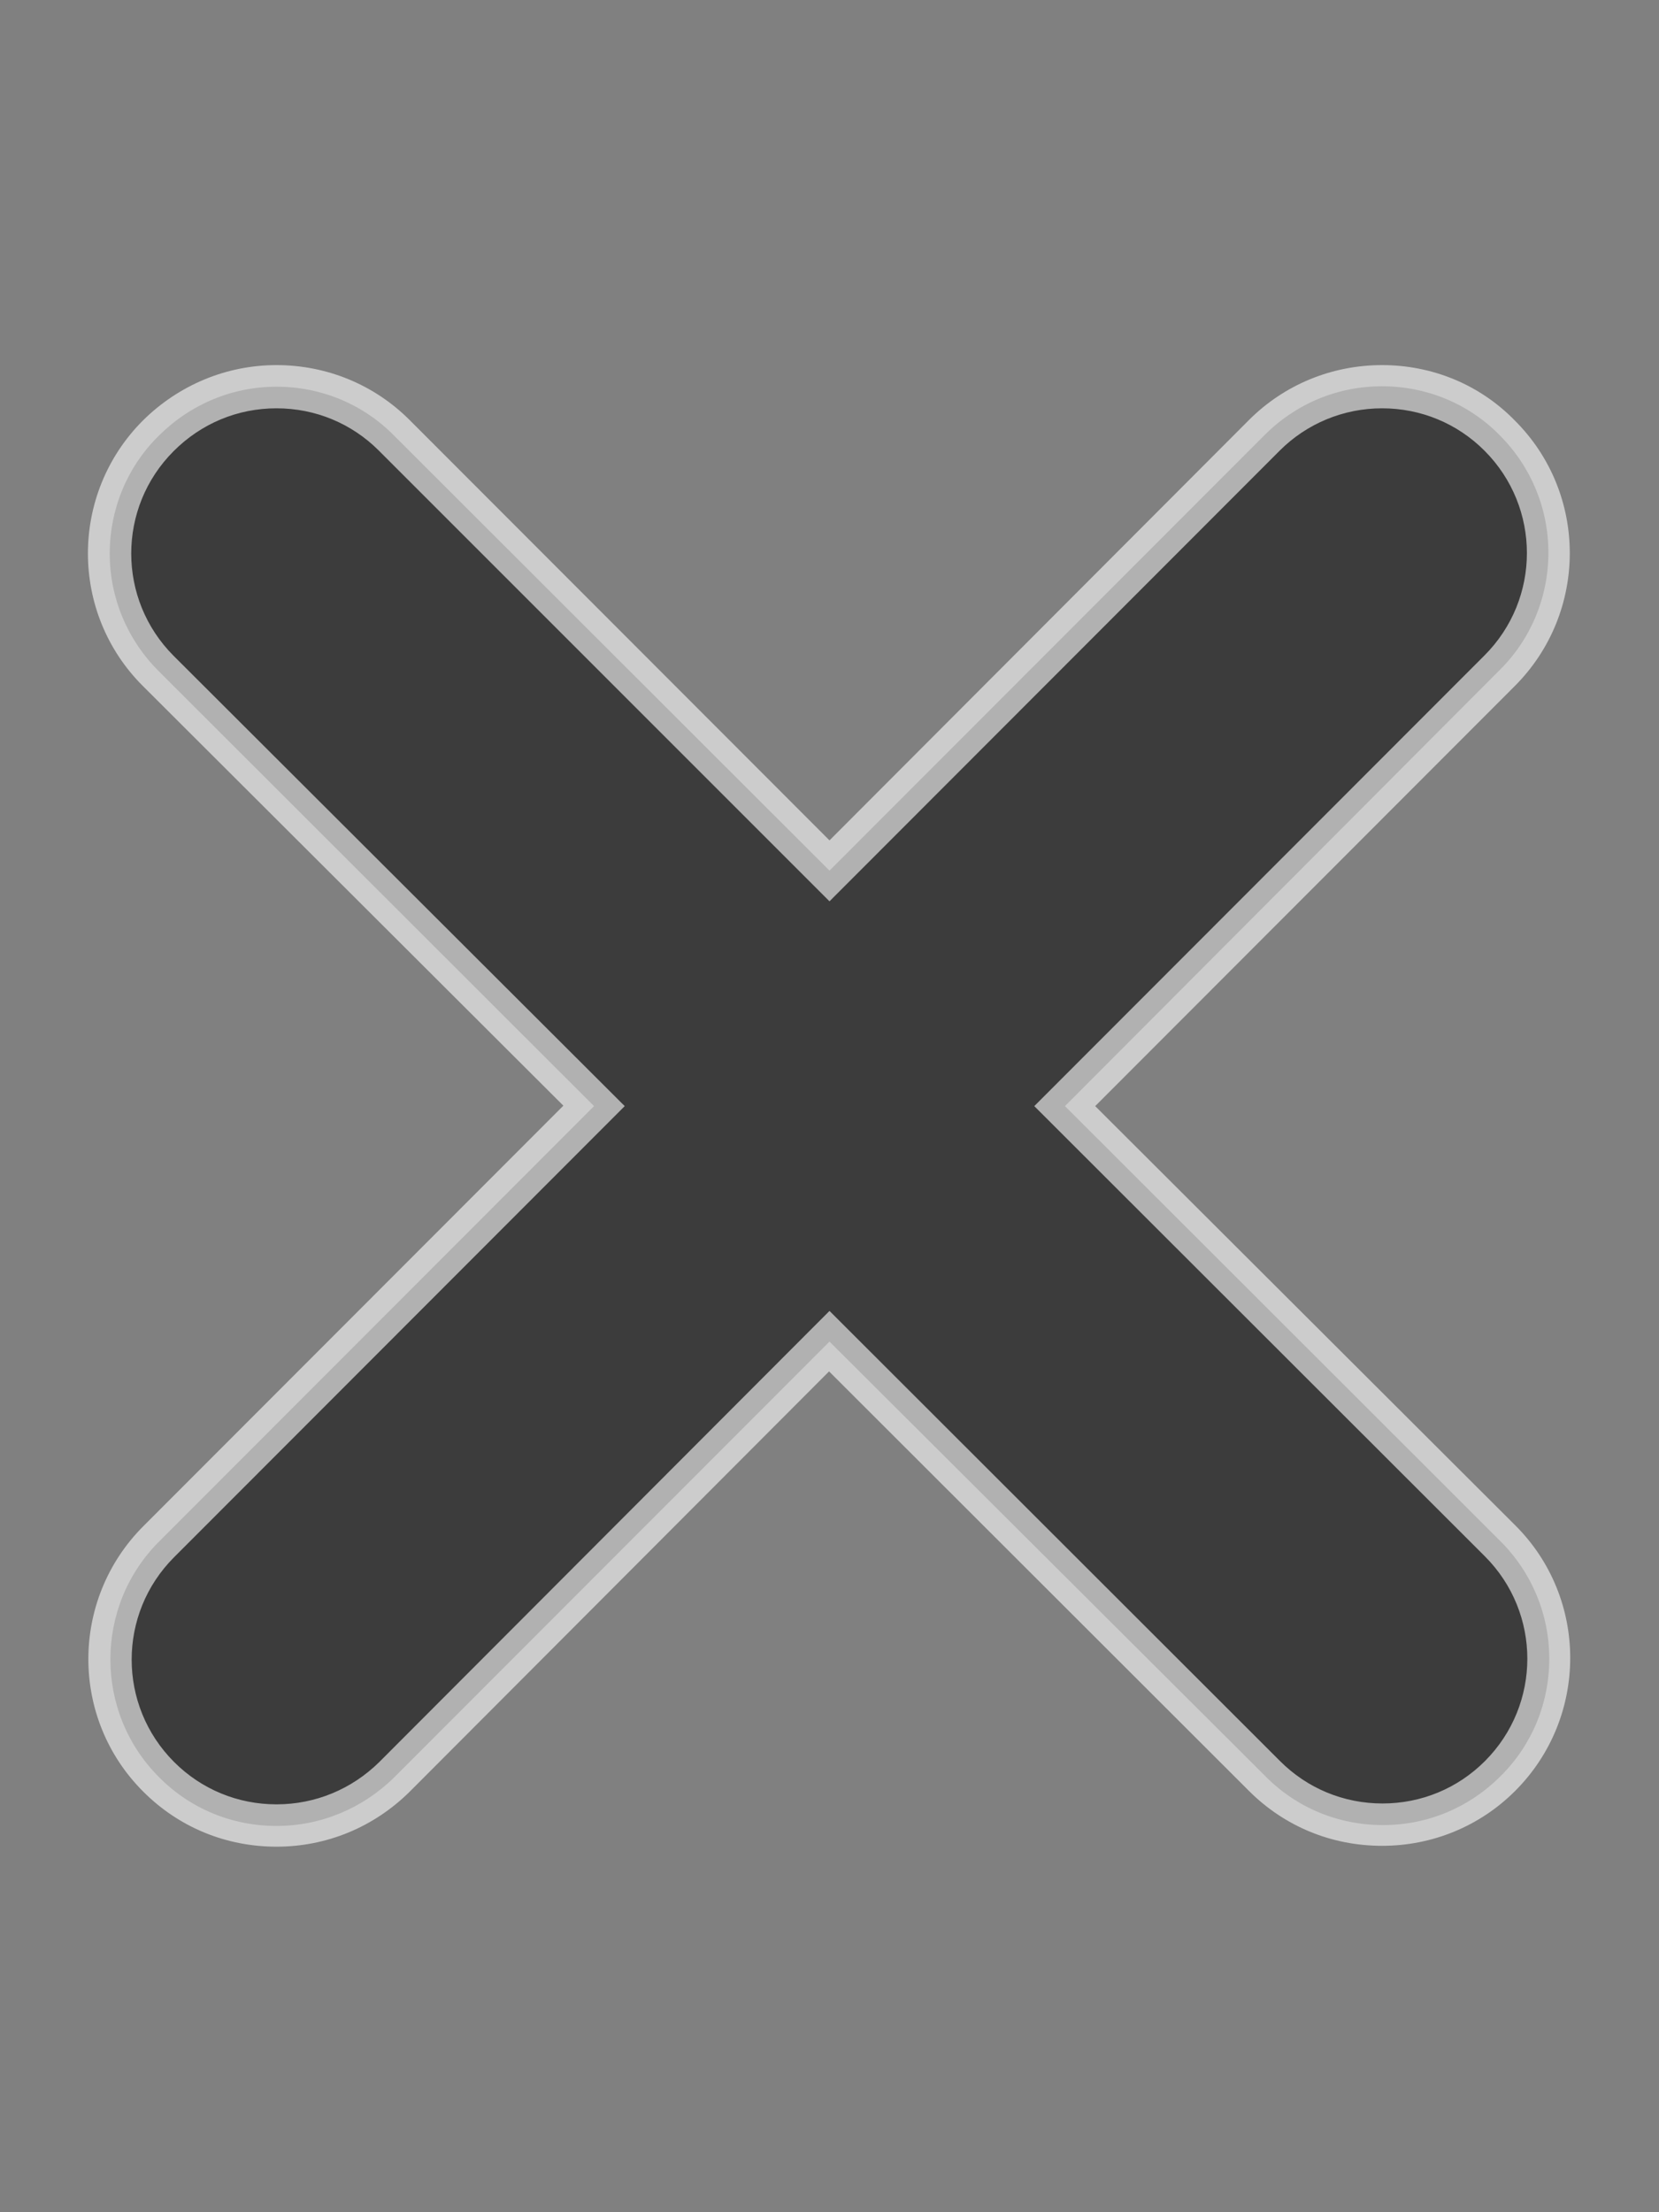 <?xml version="1.0" encoding="utf-8"?>
<!-- Generator: Adobe Illustrator 28.0.0, SVG Export Plug-In . SVG Version: 6.00 Build 0)  -->
<svg version="1.1" id="圖層_1" xmlns="http://www.w3.org/2000/svg" xmlns:xlink="http://www.w3.org/1999/xlink" x="0px" y="0px"
	 viewBox="0 0 384 512" style="enable-background:new 0 0 384 512;" xml:space="preserve">
<rect x="0" y="0" width="384" height="512" fill="#808080" stroke="none"/>
<style type="text/css">
	.st0{fill:#3C3C3C;}
	.st1{opacity:0.6;fill:#FFFFFF;}
</style>
<path class="st0" d="M64,422.6c-10.3,0-20-4-27.2-11.3c-15-15-15-39.5,0-54.5L137.5,256L36.7,155.3c-7.3-7.3-11.3-17-11.3-27.2
	s4-20,11.3-27.2c7.3-7.3,17-11.4,27.3-11.4s20,4,27.2,11.3L192,201.5l100.7-100.8c7.3-7.3,16.9-11.3,27.2-11.3
	c10.3,0,20,4,27.2,11.3c7.3,7.3,11.3,17,11.3,27.2s-4,20-11.3,27.2L246.5,256l100.8,100.7c7.3,7.3,11.3,17,11.3,27.2
	c0,10.3-4,20-11.3,27.2c-7.3,7.3-16.9,11.3-27.2,11.3s-20-4-27.2-11.3L192,310.5L91.3,411.3C83.9,418.6,74.2,422.6,64,422.6z"/>
<path class="st1" d="M319.9,94.5c9,0,17.4,3.5,23.7,9.8c13.1,13.1,13.1,34.3,0,47.4L239.4,256l104.3,104.2
	c13.1,13.1,13.1,34.3,0,47.4c-6.3,6.3-14.7,9.8-23.7,9.8s-17.4-3.5-23.7-9.8L192,303.4L87.8,407.8c-6.4,6.3-14.8,9.8-23.8,9.8
	s-17.4-3.5-23.7-9.8c-13.1-13.1-13.1-34.3,0-47.4L144.6,256L40.2,151.8c-13.1-13.1-13.1-34.3,0-47.4C46.6,98,55,94.5,64,94.5
	s17.4,3.5,23.7,9.8L192,208.6l104.2-104.3C302.5,98,311,94.5,319.9,94.5 M319.9,84.5c-11.6,0-22.6,4.5-30.8,12.7L192,194.5
	L94.8,97.2C86.6,89,75.6,84.5,64,84.5s-22.6,4.6-30.9,12.8c-17,17-17,44.6,0,61.5l97.3,97.1l-97.2,97.3c-17,17-17,44.6,0,61.5
	c8.2,8.2,19.1,12.7,30.8,12.7c11.6,0,22.5-4.5,30.8-12.7l0,0l0,0l97.1-97.3l97.2,97.1c8.2,8.2,19.1,12.7,30.8,12.7
	c11.6,0,22.6-4.5,30.8-12.7c17-17,17-44.6,0-61.5l-97.2-97l97.1-97.2c17-17,17-44.6,0-61.5C342.5,89,331.5,84.5,319.9,84.5
	L319.9,84.5z"/>
</svg>
